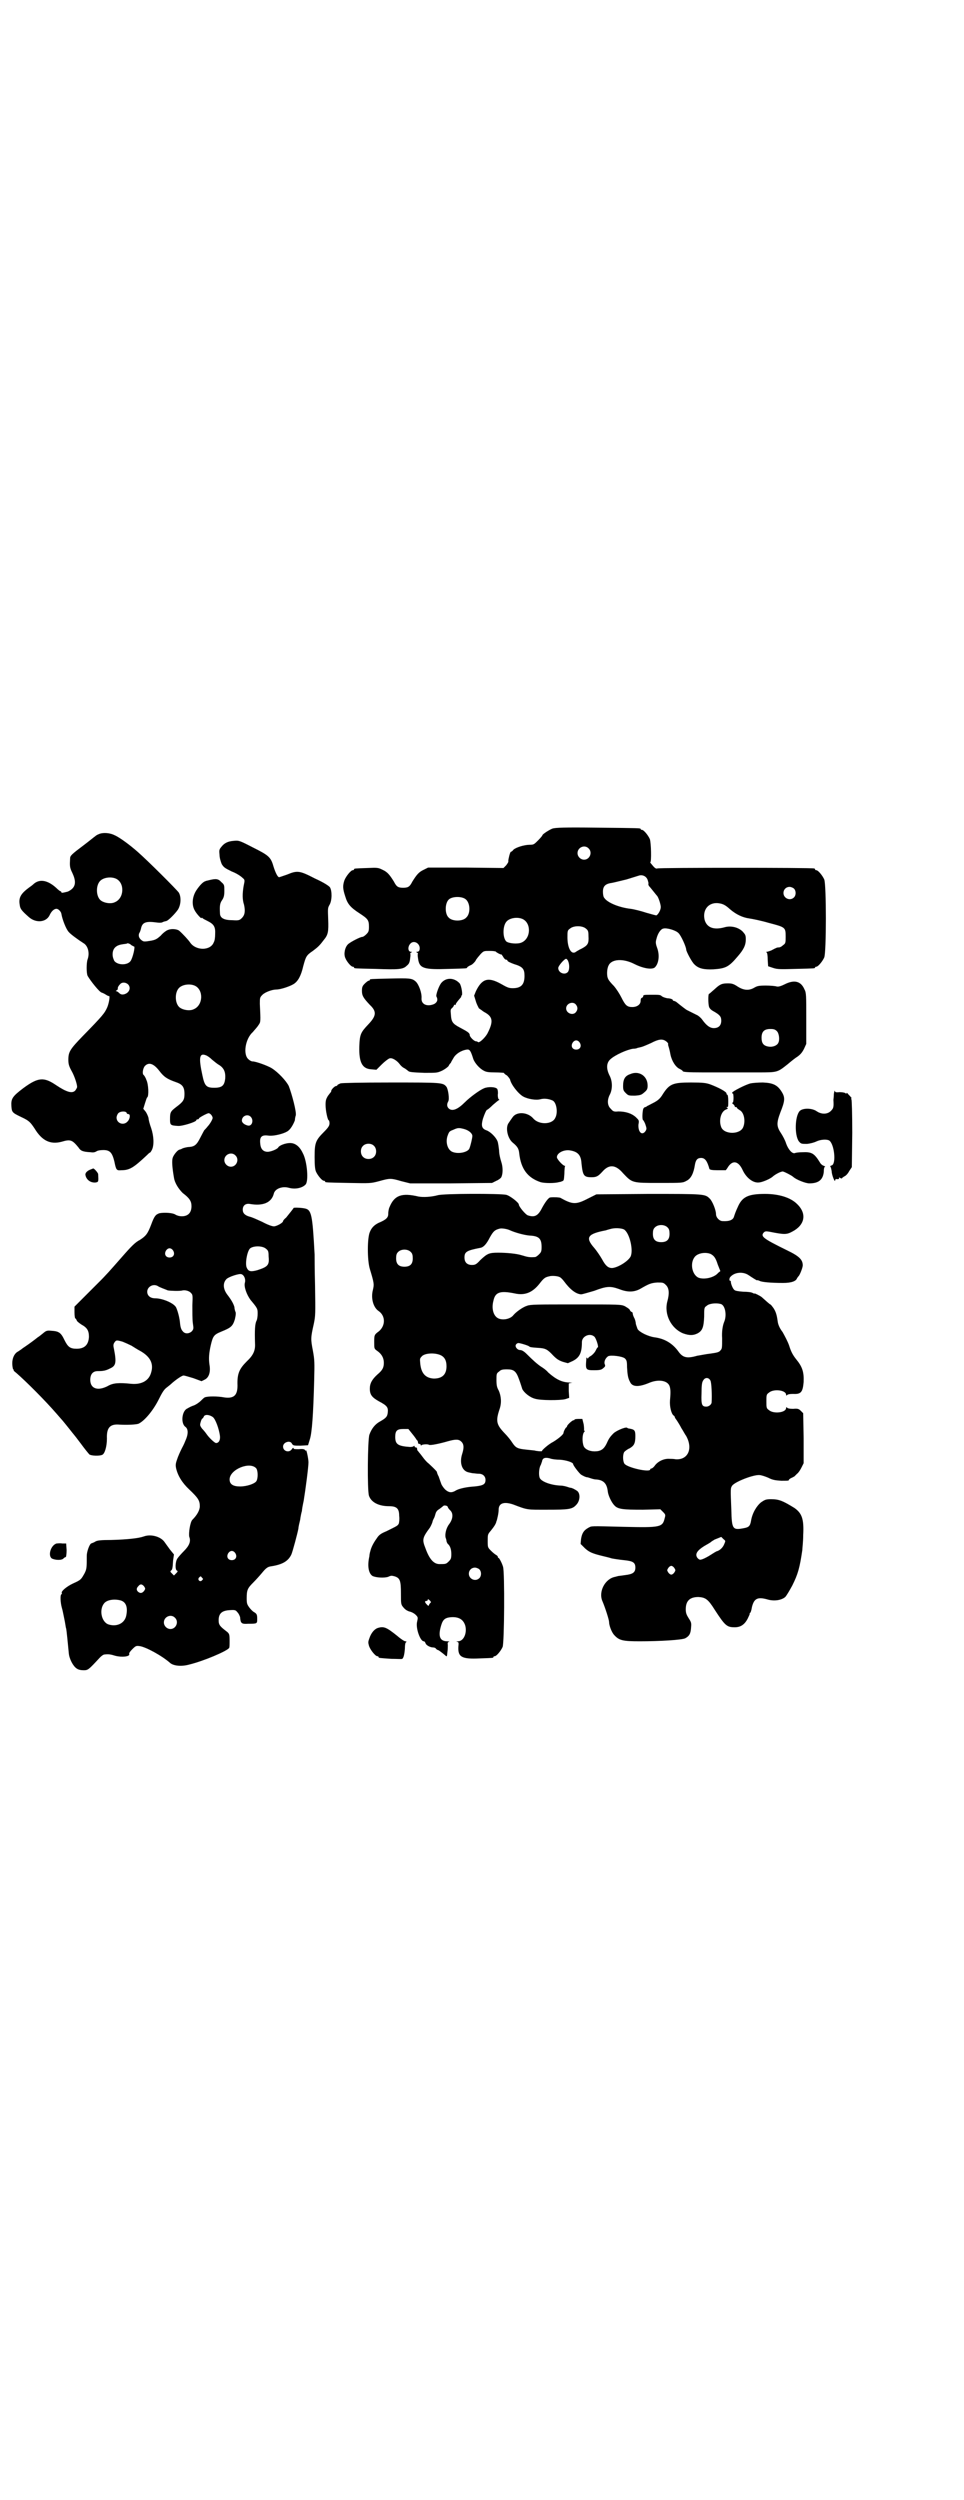 <?xml version="1.0" standalone="no"?>
<!DOCTYPE svg PUBLIC "-//W3C//DTD SVG 20010904//EN"
 "http://www.w3.org/TR/2001/REC-SVG-20010904/DTD/svg10.dtd">
<svg version="1.0" xmlns="http://www.w3.org/2000/svg"
 width="1100pt" height="2850pt" viewBox="0 0 1100 2850"
 preserveAspectRatio="xMidYMid meet">
<g transform="translate(0,2850) scale(0.5,-0.5)"
fill="#000000" stroke="none">
<path d="M1261 3811 c-8 -3 -23 -13 -23 -15 0 -1 -4 -6 -10 -12 -9 -9 -10 -10
-19 -10 -13 0 -31 -6 -37 -11 -2 -3 -5 -5 -6 -5 -2 0 -6 -17 -6 -21 1 -2 -2
-6 -5 -10 l-6 -6 -86 1 -86 0 -10 -5 c-11 -5 -16 -11 -26 -27 -6 -12 -10 -14
-21 -14 -11 0 -15 2 -21 14 -10 16 -15 22 -26 27 -10 5 -12 5 -35 4 -29 -1
-30 -1 -30 -3 0 -1 -1 -2 -3 -2 -4 0 -15 -13 -19 -23 -4 -12 -4 -19 2 -37 5
-17 12 -25 32 -38 20 -13 22 -16 22 -31 0 -10 -1 -12 -6 -17 -3 -3 -7 -6 -9
-6 -5 0 -28 -12 -33 -17 -7 -7 -10 -22 -6 -31 3 -8 13 -20 17 -20 2 0 3 -1 3
-2 0 -2 1 -2 49 -3 53 -2 63 -1 71 7 5 4 7 7 8 17 1 6 1 11 0 11 0 0 0 1 2 2
3 2 3 2 0 2 -7 0 -8 11 -2 18 9 11 26 -1 21 -15 -1 -2 -3 -3 -5 -3 -3 0 -3 0
0 -2 2 -1 2 -2 2 -2 -1 0 -1 -5 0 -11 3 -23 12 -26 71 -24 39 1 41 1 41 3 0 1
3 3 7 5 4 1 9 6 12 10 2 5 8 11 12 16 7 7 7 7 21 7 8 0 14 -1 14 -2 0 -1 11
-7 12 -6 0 1 2 -2 4 -5 2 -4 5 -7 7 -7 2 0 3 -1 3 -2 0 -2 7 -5 15 -8 20 -6
24 -11 24 -27 0 -20 -8 -28 -27 -28 -9 0 -13 2 -27 10 -29 16 -43 12 -57 -17
l-4 -10 4 -13 c2 -7 6 -14 7 -16 2 -1 4 -3 6 -4 1 -1 5 -4 9 -6 17 -10 18 -21
4 -48 -6 -10 -18 -21 -21 -19 -1 1 -3 2 -5 2 -4 0 -14 10 -14 14 0 5 -5 8 -22
17 -17 9 -20 13 -21 30 -1 10 -1 12 3 15 2 2 4 5 4 6 0 1 1 2 2 1 1 -1 2 0 2
1 0 2 4 7 10 14 2 2 3 4 3 5 -1 0 -1 1 0 1 4 0 0 23 -4 28 -12 13 -30 14 -41
2 -6 -6 -14 -29 -12 -32 4 -7 2 -13 -5 -17 -16 -7 -30 -1 -29 13 1 12 -6 31
-13 38 -9 8 -14 8 -60 7 -44 -1 -45 -1 -45 -3 0 -1 -1 -2 -3 -2 -1 0 -5 -3 -9
-7 -5 -5 -6 -8 -6 -16 0 -11 3 -16 18 -32 16 -15 15 -25 -3 -44 -18 -19 -20
-23 -21 -51 -1 -37 7 -51 28 -52 l11 -1 12 12 c7 7 15 13 18 14 6 2 17 -5 23
-13 2 -3 7 -8 12 -10 4 -3 7 -5 8 -6 2 -2 8 -3 37 -4 28 0 29 0 40 5 6 3 13 8
15 11 1 3 4 6 5 7 0 1 3 6 6 11 5 9 17 17 30 19 7 1 9 -2 15 -21 3 -9 14 -22
24 -27 5 -3 11 -4 26 -4 11 0 20 -1 20 -1 0 -1 3 -4 7 -6 3 -3 6 -7 7 -9 2
-11 18 -32 30 -39 11 -6 30 -9 40 -6 8 2 18 1 27 -3 9 -4 13 -28 6 -40 -7 -15
-37 -16 -50 -1 -13 15 -38 16 -47 3 -3 -4 -7 -10 -9 -13 -8 -10 -3 -35 9 -45
11 -9 14 -14 15 -25 4 -35 19 -55 48 -65 9 -3 34 -3 43 0 2 0 5 1 7 2 4 1 4 3
5 17 0 8 1 15 1 16 1 1 1 2 0 2 -4 0 -17 14 -18 19 -1 10 16 19 31 16 17 -3
24 -11 25 -29 3 -28 5 -32 23 -32 11 0 15 2 25 13 15 17 30 16 47 -4 21 -22
20 -22 82 -22 54 0 54 0 63 5 10 5 16 17 19 37 2 11 6 15 14 15 9 0 14 -7 19
-25 1 -2 6 -3 18 -3 9 0 18 0 18 0 1 -1 3 2 5 5 11 19 25 17 35 -5 8 -17 23
-29 36 -28 8 0 26 8 32 13 5 5 20 13 24 12 4 -1 18 -8 23 -12 6 -6 28 -15 37
-15 21 0 31 8 33 26 0 7 1 12 3 12 1 0 0 1 -3 2 -3 1 -7 4 -9 8 -13 21 -19 24
-40 23 -8 0 -15 -1 -17 -2 -6 -2 -15 8 -20 22 -2 7 -8 18 -12 24 -10 15 -10
23 -1 47 10 25 11 33 4 45 -10 17 -20 22 -44 23 -11 0 -23 -1 -28 -2 -12 -3
-41 -18 -42 -21 0 -2 0 -3 1 -2 1 1 2 -3 2 -10 0 -7 -1 -11 -2 -11 -2 0 -1 -2
2 -4 2 -2 3 -4 3 -5 -1 0 0 -1 2 -1 2 0 3 -1 3 -2 0 -1 3 -3 6 -5 10 -5 14
-25 8 -39 -7 -17 -43 -17 -50 0 -6 15 -1 35 10 40 5 2 6 3 4 4 -3 2 -3 2 0 2
2 0 2 4 2 14 0 8 -1 14 -2 14 -1 0 -2 1 -2 3 0 4 -19 14 -38 21 -9 3 -16 4
-43 4 -41 0 -49 -3 -64 -26 -7 -12 -13 -16 -25 -22 -6 -3 -11 -6 -12 -6 0 -1
-2 -2 -3 -2 -2 0 -4 -2 -5 -4 -2 -6 -3 -26 0 -26 0 0 3 -4 5 -10 3 -9 3 -10 0
-15 -8 -11 -17 -2 -16 15 2 10 1 10 -6 17 -10 9 -24 13 -40 13 -10 -1 -12 0
-17 6 -8 7 -9 20 -2 33 6 12 6 30 -1 43 -8 16 -7 29 2 37 11 10 38 22 52 24 5
0 9 1 10 2 1 0 5 1 9 2 4 1 13 5 22 9 17 9 26 10 34 4 3 -2 5 -5 5 -6 -1 0 0
-4 1 -7 1 -3 3 -11 4 -17 3 -15 12 -29 21 -33 4 -2 7 -4 7 -5 0 -2 11 -3 46
-3 39 0 70 0 126 0 45 0 44 0 68 19 7 6 17 14 22 17 7 5 11 10 15 18 l5 11 0
58 c0 52 0 59 -4 66 -8 19 -23 23 -45 12 -10 -5 -15 -6 -19 -5 -3 1 -14 2 -24
2 -17 0 -20 -1 -27 -5 -12 -7 -24 -6 -38 3 -9 6 -13 7 -22 7 -14 0 -18 -2 -31
-14 -6 -5 -11 -10 -12 -10 -2 0 -2 -22 0 -29 1 -4 5 -8 11 -11 14 -8 17 -12
17 -21 0 -11 -6 -17 -17 -17 -9 0 -17 6 -27 20 -3 4 -9 9 -12 10 -4 2 -10 5
-14 7 -4 2 -8 4 -8 4 -1 0 -14 10 -25 19 -2 1 -4 2 -5 2 -1 0 -3 1 -3 3 -1 1
-6 3 -12 3 -5 1 -11 3 -13 5 -3 3 -7 3 -19 3 -21 0 -23 0 -23 -3 0 -1 -1 -3
-3 -4 -2 0 -3 -3 -3 -7 0 -8 -8 -14 -19 -14 -12 0 -16 4 -25 22 -4 8 -11 19
-17 26 -6 6 -12 13 -13 16 -4 7 -3 24 1 31 7 15 34 16 59 3 20 -10 39 -13 46
-8 9 8 12 27 6 44 -4 11 -4 14 -2 21 3 13 10 23 16 24 8 2 28 -4 34 -10 6 -5
18 -32 18 -38 0 -4 13 -29 19 -34 9 -9 21 -12 43 -11 28 2 35 5 56 30 13 15
18 25 18 38 0 10 -1 11 -7 18 -10 10 -27 14 -41 10 -25 -7 -41 -1 -46 17 -5
22 8 39 29 38 11 -1 17 -3 29 -14 14 -12 29 -19 44 -21 7 -1 27 -5 44 -10 38
-10 39 -10 39 -31 0 -14 0 -16 -6 -20 -3 -3 -7 -5 -9 -5 -4 0 -5 0 -18 -7 -3
-1 -8 -3 -10 -3 -2 0 -2 0 0 -2 1 -1 2 -7 2 -16 l1 -15 12 -4 c9 -3 17 -3 51
-2 43 1 44 1 44 3 0 1 1 2 3 2 4 0 14 12 18 21 5 11 5 167 0 178 -4 9 -14 21
-18 21 -2 0 -3 1 -3 2 0 1 -1 2 -2 2 -7 2 -354 2 -358 0 -2 -1 -5 0 -10 6 -4
5 -7 8 -6 8 3 0 2 45 -1 53 -4 9 -14 21 -18 21 -2 0 -3 1 -3 2 0 2 -2 2 -99 3
-76 1 -95 0 -102 -2z m82 -45 c10 -9 3 -26 -10 -26 -8 0 -15 7 -15 15 0 13 16
20 25 11z m135 -72 c1 -3 2 -7 2 -8 -1 -2 0 -4 1 -6 2 -2 6 -7 10 -12 4 -5 8
-10 9 -11 3 -4 8 -19 8 -25 0 -7 -6 -17 -10 -19 -2 0 -12 3 -23 6 -12 4 -28 8
-36 9 -26 3 -53 14 -60 25 -2 2 -3 8 -3 14 0 12 5 18 20 20 6 1 21 5 34 8 13
4 26 8 29 9 8 2 16 -2 19 -10z m334 -20 c5 -5 5 -15 0 -20 -9 -9 -24 -2 -24
10 0 8 6 14 14 14 3 0 8 -2 10 -4z m-751 -23 c12 -7 14 -33 3 -43 -8 -9 -32
-9 -40 0 -9 8 -9 32 0 41 7 7 27 8 37 2z m131 -46 c21 -9 20 -45 -2 -54 -9 -4
-30 -2 -35 3 -8 9 -8 35 1 45 7 8 24 11 36 6z m145 -22 c5 -4 6 -6 6 -17 1
-17 -1 -21 -16 -29 -7 -3 -12 -7 -13 -7 0 -1 -3 -2 -5 -2 -8 0 -14 15 -14 35
0 14 0 16 6 20 8 7 28 7 36 0z m-41 -73 c4 -8 4 -21 0 -26 -7 -8 -22 -2 -22 9
0 5 14 21 18 21 1 0 3 -2 4 -4z m18 -100 c5 -6 5 -12 0 -18 -7 -8 -22 -2 -22
9 0 11 15 17 22 9z m459 -61 c5 -5 7 -20 3 -27 -3 -6 -13 -10 -23 -8 -11 2
-15 8 -15 20 0 14 6 20 20 20 8 0 11 -1 15 -5z m-450 -26 c5 -8 1 -16 -8 -16
-9 0 -13 8 -8 16 2 3 5 5 8 5 3 0 6 -2 8 -5z"/>
<path d="M231 3800 c-5 -1 -11 -4 -13 -6 -3 -2 -15 -12 -27 -21 -28 -21 -31
-24 -31 -30 -1 -17 -1 -21 5 -33 8 -17 8 -28 0 -36 -3 -3 -8 -6 -11 -7 -12 -3
-14 -3 -14 -1 0 1 -1 2 -2 2 -1 0 -6 4 -10 8 -20 18 -39 21 -53 7 -1 -1 -5 -4
-8 -6 -19 -14 -25 -23 -22 -40 1 -9 4 -13 21 -28 16 -14 39 -12 47 4 4 9 10
15 16 15 4 0 10 -6 11 -11 2 -13 11 -36 17 -42 4 -5 22 -18 33 -25 11 -6 15
-23 10 -37 -3 -8 -3 -32 0 -38 7 -12 27 -37 32 -38 3 -1 7 -3 10 -5 3 -2 6 -3
6 -3 4 3 1 -15 -3 -25 -6 -14 -11 -20 -56 -66 -29 -30 -33 -36 -33 -54 0 -9 1
-14 7 -25 7 -12 13 -31 13 -37 0 -2 -2 -5 -4 -8 -7 -8 -20 -4 -44 12 -28 19
-41 18 -75 -7 -25 -19 -28 -24 -27 -41 1 -14 2 -15 23 -25 17 -8 20 -11 30
-26 17 -28 36 -37 62 -30 20 6 24 4 38 -13 5 -8 10 -10 28 -11 6 -1 10 0 13 2
3 2 9 3 16 3 15 0 20 -6 25 -26 4 -20 5 -21 16 -20 19 0 28 6 58 34 3 3 6 6 7
6 1 0 3 3 5 7 5 11 4 31 -2 49 -3 8 -6 19 -6 23 -1 4 -4 11 -7 15 l-5 6 4 13
c2 6 4 13 5 13 4 3 3 30 -2 40 -2 6 -5 10 -6 11 -4 2 -2 16 3 21 9 9 20 5 33
-12 10 -13 17 -18 37 -25 15 -5 20 -11 20 -27 0 -14 -3 -18 -19 -30 -13 -10
-14 -12 -14 -28 0 -13 1 -14 18 -15 9 -1 42 9 42 13 0 1 1 2 3 2 2 0 3 1 3 2
0 2 19 12 22 12 2 0 5 -2 7 -5 3 -5 3 -6 0 -12 -2 -4 -6 -10 -9 -13 -3 -4 -7
-8 -8 -9 -1 -2 -5 -9 -9 -17 -8 -16 -13 -20 -25 -21 -5 0 -12 -2 -15 -3 -3 -2
-7 -3 -7 -3 -4 0 -14 -12 -16 -19 -2 -7 -1 -22 3 -45 2 -13 11 -26 20 -35 16
-12 20 -19 20 -30 0 -15 -8 -23 -22 -23 -6 0 -12 2 -15 4 -6 4 -25 5 -36 3 -9
-3 -12 -7 -19 -26 -8 -21 -12 -26 -26 -35 -10 -5 -19 -14 -40 -38 -15 -17 -29
-33 -31 -35 -3 -3 -10 -11 -16 -17 -7 -7 -23 -23 -37 -37 l-25 -25 0 -13 c0
-8 1 -14 2 -14 1 0 2 -2 3 -4 0 -2 5 -6 11 -10 13 -7 17 -14 17 -28 -1 -18
-10 -27 -28 -27 -15 0 -20 4 -28 20 -8 17 -13 20 -30 21 -10 1 -12 0 -19 -6
-5 -4 -10 -8 -12 -9 -6 -5 -21 -16 -30 -22 -5 -3 -9 -7 -10 -7 -1 -1 -3 -2 -6
-4 -7 -4 -12 -14 -12 -26 0 -6 1 -12 2 -14 2 -1 2 -2 1 -2 -1 0 2 -3 6 -6 23
-20 66 -63 92 -93 7 -8 13 -15 14 -16 4 -5 10 -12 17 -21 4 -5 7 -9 8 -10 1
-1 8 -10 17 -22 8 -11 17 -22 19 -24 4 -3 22 -4 29 -1 6 2 11 19 11 37 -1 25
7 34 29 32 18 -1 37 0 43 2 13 6 32 28 45 53 9 18 13 25 20 30 4 3 10 8 12 10
8 7 22 17 26 17 2 0 12 -3 22 -6 l19 -7 8 4 c9 5 13 17 10 34 -2 14 -1 26 3
44 5 21 7 24 24 31 22 9 26 12 31 28 2 9 3 15 1 18 -1 3 -2 7 -2 10 -2 7 -6
15 -16 28 -10 13 -11 27 -2 36 5 5 29 13 34 11 6 -2 10 -11 8 -19 -3 -9 4 -28
13 -40 16 -19 16 -20 16 -31 0 -6 -1 -14 -3 -17 -3 -7 -4 -20 -3 -51 1 -16 -4
-27 -19 -41 -17 -17 -22 -28 -21 -55 0 -22 -8 -30 -30 -27 -15 3 -39 3 -45 0
-2 -1 -6 -5 -9 -8 -3 -3 -10 -8 -15 -10 -6 -2 -12 -5 -15 -7 -13 -5 -16 -34
-5 -42 7 -5 7 -17 0 -32 -3 -8 -7 -15 -8 -17 -1 -2 -5 -10 -9 -20 -5 -14 -6
-17 -4 -26 4 -17 14 -33 30 -48 20 -19 24 -25 24 -38 0 -9 -6 -20 -17 -31 -5
-5 -9 -31 -7 -39 4 -10 0 -20 -12 -32 -6 -6 -13 -14 -15 -17 -5 -7 -6 -26 -1
-28 2 -1 2 -2 -2 -6 l-5 -5 -4 4 c-4 4 -5 5 -3 7 3 2 4 4 5 23 l2 14 -9 11
c-5 7 -11 15 -13 18 -9 12 -31 18 -47 12 -11 -4 -37 -7 -74 -8 -24 0 -33 -1
-37 -4 -3 -2 -7 -3 -9 -4 -4 -2 -10 -19 -10 -28 0 -27 0 -30 -5 -40 -8 -14 -8
-15 -26 -23 -15 -7 -28 -18 -26 -22 1 -1 0 -2 -1 -3 -3 -2 -2 -19 1 -30 2 -6
4 -18 6 -27 2 -9 3 -19 4 -21 1 -4 4 -35 6 -56 1 -13 10 -30 18 -35 4 -3 10
-4 16 -4 10 0 11 1 37 29 4 4 8 7 11 7 10 1 14 0 24 -3 15 -4 34 -2 32 4 -1 2
2 6 7 11 8 8 9 8 17 7 14 -2 51 -22 70 -39 8 -6 25 -8 43 -3 33 8 87 31 91 38
1 1 1 8 1 17 0 14 -1 15 -5 19 -17 13 -20 16 -20 27 0 15 7 22 25 23 13 1 14
0 18 -5 3 -3 5 -8 6 -11 1 -14 3 -16 18 -15 21 0 21 0 21 11 0 10 -1 12 -8 16
-2 1 -7 6 -10 10 -5 7 -6 9 -6 21 0 19 2 23 15 36 6 6 15 16 20 22 9 11 13 14
21 15 26 4 39 12 46 27 3 7 14 48 16 59 0 3 2 12 4 20 1 8 3 17 4 20 0 3 2 14
4 23 4 24 11 77 11 88 0 8 -5 32 -6 27 0 -1 -1 -1 -2 1 -1 2 -5 3 -14 2 -9 0
-12 0 -12 2 0 2 -2 1 -4 -2 -6 -9 -20 -5 -20 6 0 10 16 15 20 7 3 -5 4 -5 20
-5 l17 1 4 13 c5 15 8 57 10 135 1 41 1 46 -3 68 -5 26 -5 29 2 60 4 19 4 23
3 88 -1 37 -1 69 -1 71 -5 92 -7 102 -23 105 -11 2 -25 2 -25 1 0 -1 -9 -12
-17 -22 -4 -3 -7 -7 -7 -8 0 -4 -15 -12 -21 -12 -4 0 -15 4 -26 10 -11 5 -24
11 -29 12 -11 3 -16 8 -16 16 0 10 7 15 17 13 29 -5 49 3 54 24 3 11 19 17 34
13 14 -4 30 -1 38 7 8 7 4 54 -6 72 -7 15 -17 23 -29 23 -10 0 -24 -5 -27 -10
-2 -4 -17 -10 -24 -10 -10 0 -16 6 -17 18 -2 16 3 21 18 19 13 -2 40 5 47 12
6 5 12 17 14 23 0 3 1 8 2 11 2 8 -9 49 -16 67 -6 12 -24 31 -38 40 -9 6 -37
16 -44 16 -3 0 -7 2 -10 5 -13 11 -7 47 10 62 4 5 10 11 13 16 5 7 5 7 3 48 0
14 0 15 6 21 6 6 22 12 32 12 9 0 31 7 40 13 9 6 16 18 21 40 6 22 7 25 22 35
12 9 16 13 25 25 10 12 11 19 10 47 -1 25 -1 26 3 33 6 10 6 32 1 40 -2 3 -14
11 -34 20 -35 18 -40 19 -64 9 -9 -3 -17 -6 -18 -6 -3 0 -8 9 -13 25 -6 21
-11 25 -47 43 -31 16 -32 16 -43 15 -14 -1 -22 -5 -29 -14 -5 -6 -5 -8 -4 -18
0 -7 3 -16 5 -21 5 -8 7 -9 23 -17 11 -4 21 -11 24 -14 6 -5 6 -5 3 -19 -3
-18 -3 -31 1 -43 3 -14 2 -23 -5 -30 -5 -5 -7 -6 -21 -5 -20 0 -29 5 -29 16
-1 17 0 23 5 30 4 6 5 11 5 21 0 13 0 14 -7 20 -7 8 -13 8 -29 4 -3 -1 -6 -1
-7 -2 -5 -1 -13 -9 -21 -21 -9 -14 -11 -32 -4 -45 4 -8 16 -21 16 -18 0 1 1 1
2 0 0 -1 6 -4 12 -7 14 -7 18 -13 17 -30 0 -7 -1 -15 -3 -18 -7 -20 -41 -20
-54 -1 -4 6 -17 20 -25 27 -5 4 -18 5 -25 2 -4 -1 -12 -7 -17 -13 -9 -8 -12
-10 -24 -12 -12 -2 -15 -2 -18 0 -8 5 -10 12 -7 18 1 1 3 6 4 11 3 13 11 16
34 13 6 -1 12 -1 14 0 4 2 5 2 9 3 4 0 20 16 27 26 7 11 8 29 2 39 -5 7 -70
72 -94 93 -17 15 -41 33 -53 38 -8 4 -20 6 -30 4z m33 -103 c21 -9 20 -45 -2
-54 -10 -5 -28 -1 -34 6 -9 10 -9 32 0 42 7 8 24 11 36 6z m36 -152 c2 -1 5
-3 6 -3 3 0 -3 -26 -8 -33 -7 -10 -29 -10 -37 0 -2 4 -4 9 -4 15 0 14 8 21 22
23 5 1 10 1 11 2 1 1 6 0 10 -4z m-8 -89 c8 -8 3 -20 -9 -23 -5 -1 -8 0 -11 3
-2 2 -5 4 -6 4 -2 0 -2 1 0 2 2 1 3 3 3 3 -1 3 1 7 5 11 4 5 12 5 18 0z m152
-3 c21 -9 20 -45 -2 -54 -10 -5 -28 -1 -34 6 -9 10 -9 32 0 42 7 8 24 11 36 6z
m26 -159 c3 -1 9 -5 14 -10 5 -4 12 -10 16 -12 11 -7 15 -16 14 -31 -2 -16 -7
-21 -25 -21 -18 0 -22 4 -27 28 -9 41 -7 52 8 46z m-181 -131 c0 -2 2 -3 4 -3
5 0 4 -11 -2 -17 -9 -10 -25 -4 -25 9 0 3 2 8 4 10 5 5 17 5 19 1z m283 -9 c8
-8 3 -23 -7 -20 -8 2 -13 7 -13 11 0 11 13 16 20 9z m-35 -88 c10 -9 3 -26
-10 -26 -8 0 -15 7 -15 15 0 13 16 20 25 11z m70 -213 c5 -4 6 -6 6 -17 2 -20
-1 -24 -26 -32 -15 -4 -20 -3 -24 6 -4 9 1 38 8 44 8 6 28 6 36 -1z m-212 -4
c5 -8 1 -16 -8 -16 -9 0 -13 8 -8 16 2 3 5 5 8 5 3 0 6 -2 8 -5z m-35 -81 c4
-3 16 -7 23 -10 6 -1 27 -2 34 0 6 1 14 -1 18 -5 5 -5 5 -5 4 -29 0 -14 0 -32
1 -40 2 -13 2 -14 -2 -19 -6 -6 -16 -7 -21 0 -3 3 -5 8 -6 17 -1 13 -5 28 -9
37 -5 10 -31 21 -48 21 -11 0 -18 6 -18 15 0 11 13 19 24 13z m-80 -127 c5 -2
14 -6 20 -9 5 -3 14 -9 20 -12 23 -13 31 -29 25 -49 -5 -19 -22 -28 -45 -26
-29 3 -42 2 -54 -5 -23 -12 -40 -6 -40 14 0 13 6 20 17 20 13 0 18 1 28 6 14
6 15 14 9 45 -2 8 -1 11 1 14 4 6 5 6 19 2z m206 -172 c6 -5 14 -27 16 -43 1
-10 -3 -16 -9 -16 -3 0 -16 12 -22 21 -2 3 -7 9 -10 12 -5 7 -5 8 -3 15 1 4 3
8 4 8 1 0 2 2 3 4 2 6 13 5 21 -1z m99 -117 c4 -6 4 -23 0 -29 -4 -6 -22 -12
-37 -12 -16 0 -24 5 -24 16 0 23 47 42 61 25z m-48 -193 c5 -8 1 -16 -8 -16
-9 0 -13 8 -8 16 2 3 5 5 8 5 3 0 6 -2 8 -5z m-76 -56 c3 -3 3 -3 0 -6 -4 -5
-11 1 -7 6 4 4 4 4 7 0z m-132 -20 c3 -5 3 -5 0 -10 -5 -6 -9 -6 -14 -2 -4 4
-4 8 1 13 4 5 8 5 13 -1z m-53 -32 c12 -4 16 -16 12 -35 -4 -18 -23 -26 -42
-19 -15 7 -20 34 -8 48 7 8 24 10 38 6z m123 -39 c10 -9 3 -26 -10 -26 -8 0
-15 7 -15 15 0 13 16 20 25 11z"/>
<path d="M1438 3251 c-12 -4 -16 -12 -16 -27 0 -9 1 -11 6 -16 6 -6 7 -6 21
-6 14 1 15 2 22 8 6 5 7 8 7 15 0 22 -20 35 -40 26z"/>
<path d="M777 3230 c-4 -2 -7 -3 -7 -4 0 -1 -1 -2 -3 -2 -3 0 -11 -8 -11 -11
0 -2 -1 -3 -1 -3 -1 -1 -4 -5 -7 -9 -4 -7 -5 -10 -5 -20 0 -14 5 -35 7 -35 1
0 2 -3 2 -7 0 -5 -2 -9 -13 -20 -19 -19 -21 -25 -21 -57 0 -19 1 -28 3 -33 4
-9 14 -21 18 -21 2 0 3 -1 3 -2 0 -2 2 -2 54 -3 49 -1 50 -1 69 4 25 7 27 7
51 0 l20 -5 93 0 94 1 10 5 c5 2 10 6 11 8 4 8 4 23 0 35 -2 6 -5 18 -5 26 -1
8 -2 18 -4 22 -4 9 -16 21 -25 24 -11 4 -12 11 -8 26 4 12 8 21 10 21 1 0 7 5
13 11 7 6 13 11 14 11 1 0 1 1 -1 2 -1 1 -2 5 -2 10 1 5 0 11 -1 13 -3 5 -20
6 -30 2 -10 -4 -32 -20 -44 -32 -16 -16 -28 -21 -36 -15 -5 4 -6 10 -2 17 3 5
0 27 -4 33 -8 10 -10 10 -127 10 -70 0 -111 -1 -115 -2z m282 -104 c11 -3 19
-10 19 -16 0 -4 -4 -22 -7 -29 -4 -8 -25 -13 -39 -7 -11 5 -16 23 -10 38 3 8
4 9 12 12 11 5 13 5 25 2z m-206 -38 c7 -6 7 -19 1 -25 -6 -7 -19 -7 -25 -1
-7 6 -7 19 -1 25 6 7 19 7 25 1z"/>
<path d="M1903 3206 c0 -6 -1 -12 -1 -14 1 -17 0 -19 -6 -25 -8 -8 -22 -8 -33
0 -11 7 -31 7 -38 0 -11 -12 -12 -55 -2 -69 5 -6 6 -6 19 -6 8 1 16 3 22 6 9
4 22 5 28 2 12 -7 17 -54 6 -57 -3 -1 -4 -2 -3 -3 1 0 2 -5 3 -10 0 -9 8 -28
8 -21 0 1 1 3 2 3 4 -1 8 0 7 2 -1 2 0 2 3 0 2 -1 4 -1 4 0 0 1 2 2 5 4 3 1 8
6 11 12 l6 9 1 78 c0 42 -1 77 -2 77 -1 0 -1 1 0 2 1 1 0 2 -1 2 0 1 -3 4 -6
7 -2 3 -4 4 -4 3 0 -2 -1 -2 -3 0 -2 1 -7 2 -13 2 -9 -1 -10 0 -11 3 0 2 -1
-1 -2 -7z"/>
<path d="M205 3033 c-7 -3 -11 -8 -10 -12 2 -11 12 -18 23 -17 7 1 7 2 6 19 0
3 -9 13 -11 13 -1 0 -5 -2 -8 -3z"/>
<path d="M999 2975 c-15 -4 -33 -5 -44 -3 -38 9 -55 3 -66 -24 -2 -4 -3 -11
-3 -16 0 -8 -5 -13 -22 -20 -10 -5 -16 -11 -20 -21 -6 -14 -6 -64 0 -84 10
-33 10 -35 7 -48 -5 -19 1 -40 13 -48 16 -11 16 -33 1 -46 -11 -8 -11 -9 -11
-25 0 -15 0 -15 7 -20 10 -7 15 -16 15 -27 0 -11 -3 -17 -15 -27 -12 -11 -17
-20 -17 -32 0 -14 5 -20 21 -29 19 -10 21 -14 20 -25 -1 -10 -4 -13 -18 -21
-11 -6 -19 -16 -24 -30 -4 -12 -5 -126 -1 -139 5 -15 22 -24 46 -24 17 0 23
-5 23 -22 1 -8 0 -15 -1 -18 -3 -5 -4 -5 -28 -17 -12 -5 -17 -8 -22 -16 -8
-11 -13 -21 -15 -30 -1 -3 -2 -8 -2 -11 -5 -22 -2 -39 7 -45 8 -4 27 -5 36 -2
6 3 8 3 15 1 12 -4 14 -10 14 -39 0 -23 0 -25 5 -31 4 -5 8 -8 14 -10 5 -1 11
-4 15 -8 5 -5 5 -6 3 -15 -4 -14 7 -45 15 -45 2 0 3 -2 4 -4 1 -5 11 -10 17
-10 3 0 6 -1 7 -3 1 -1 3 -3 5 -3 2 -1 9 -6 16 -12 4 -4 4 -3 5 7 1 6 1 14 1
17 -1 5 0 6 3 7 2 0 0 1 -4 1 -17 0 -22 11 -14 37 4 13 9 17 23 18 18 1 28 -6
32 -20 4 -17 -4 -35 -17 -35 -4 0 -4 -1 -2 -1 4 -1 4 -2 3 -12 -1 -23 8 -28
49 -26 30 1 31 1 31 3 0 1 1 2 3 2 4 0 14 12 18 21 4 9 5 171 1 183 -3 10 -9
20 -10 20 -1 0 -2 1 -2 3 0 1 -2 3 -4 4 -2 1 -7 5 -11 9 -8 8 -8 8 -8 23 0 14
0 15 7 23 8 10 12 16 13 22 1 1 2 7 3 11 1 4 2 11 2 15 0 15 12 19 33 12 34
-13 31 -12 78 -12 49 0 57 1 66 11 9 9 10 26 2 32 -6 4 -12 7 -15 7 -1 0 -4 1
-7 2 -3 1 -10 3 -16 3 -22 1 -43 9 -47 17 -3 6 -2 21 1 28 2 3 3 8 4 10 1 8 7
10 18 7 5 -2 15 -3 23 -3 14 -1 30 -6 30 -10 0 -3 13 -20 18 -24 5 -3 11 -6
14 -6 1 0 4 -1 7 -2 3 -1 9 -3 13 -3 17 -1 25 -9 27 -27 1 -10 9 -26 15 -32 8
-9 20 -10 65 -10 l40 1 6 -6 c6 -6 6 -7 4 -14 -5 -21 -9 -22 -94 -20 -79 2
-72 2 -80 -2 -11 -6 -15 -13 -17 -26 l-1 -11 10 -10 c10 -9 17 -12 42 -18 4
-1 13 -3 19 -5 5 -1 18 -3 28 -4 20 -2 26 -5 26 -17 0 -11 -6 -15 -23 -17 -7
-1 -14 -2 -15 -2 -1 0 -4 -1 -8 -2 -23 -4 -39 -34 -29 -56 6 -14 15 -42 15
-47 0 -8 6 -24 12 -30 11 -12 19 -14 58 -14 45 0 97 3 104 7 9 5 12 10 13 23
1 11 1 13 -5 22 -5 8 -7 12 -7 21 0 19 9 28 29 28 16 -1 22 -5 37 -29 24 -37
28 -40 46 -40 13 0 22 6 29 19 3 6 5 11 5 11 -1 1 0 2 1 3 1 0 3 6 4 13 5 20
13 24 37 17 15 -4 31 -1 39 6 3 3 10 15 16 26 13 26 17 40 23 81 0 4 2 19 2
34 2 37 -3 50 -20 62 -26 16 -35 20 -53 20 -12 0 -14 -1 -23 -7 -10 -8 -20
-24 -23 -42 -2 -12 -5 -15 -16 -17 -26 -5 -28 -3 -29 42 -2 49 -2 49 2 55 7 9
48 25 62 24 4 0 13 -3 20 -6 10 -5 15 -6 30 -7 10 0 17 0 17 1 0 2 2 3 5 5 3
1 6 3 8 4 1 1 4 4 6 6 3 2 7 8 10 14 l5 10 0 57 -1 57 -5 5 c-5 5 -7 6 -18 5
-8 0 -13 1 -14 3 -1 1 -2 1 -2 -1 0 -11 -29 -14 -39 -5 -6 4 -6 6 -6 20 0 14
0 16 6 20 10 9 39 6 39 -5 0 -2 1 -2 2 -1 1 2 6 3 14 3 18 -1 22 4 24 27 1 23
-3 35 -17 52 -8 10 -12 18 -16 31 -3 9 -10 22 -15 31 -7 9 -10 17 -11 23 -2
15 -4 23 -10 32 -3 4 -6 8 -7 8 -1 0 -11 9 -20 17 -4 3 -16 9 -16 8 0 -1 -2 0
-4 1 -3 2 -12 3 -22 3 -12 1 -18 2 -20 4 -4 3 -9 16 -8 20 0 0 -1 1 -2 1 -2 0
-2 6 1 9 10 11 29 12 41 4 12 -8 20 -13 20 -12 0 1 2 0 5 -1 4 -3 26 -5 54 -5
19 0 30 4 32 11 1 1 2 3 3 4 3 2 10 20 10 25 0 13 -8 21 -35 34 -55 27 -62 32
-54 41 3 3 5 3 12 2 35 -7 40 -7 53 0 29 15 34 41 11 63 -15 15 -42 23 -73 23
-37 0 -51 -6 -61 -27 -7 -15 -8 -19 -10 -25 -2 -7 -10 -11 -26 -10 -7 0 -15 8
-15 16 0 9 -8 29 -14 35 -11 11 -11 11 -140 11 l-119 -1 -20 -10 c-27 -14 -35
-13 -62 2 -1 1 -14 2 -23 1 -4 0 -12 -11 -19 -24 -9 -18 -17 -22 -32 -17 -5 1
-21 20 -21 25 0 4 -20 20 -29 22 -14 3 -143 3 -156 -1z m525 -74 c3 -3 4 -7 4
-14 0 -13 -6 -19 -19 -19 -13 0 -19 6 -19 19 0 7 1 11 4 14 7 8 23 8 30 0z
m-360 -6 c11 -5 32 -11 45 -12 21 -1 27 -7 27 -26 0 -10 -1 -12 -6 -17 -3 -3
-7 -6 -9 -6 -12 -1 -17 0 -30 4 -12 4 -36 6 -54 6 -21 0 -25 -2 -41 -17 -9
-10 -12 -11 -19 -11 -11 0 -17 6 -17 17 0 13 5 16 36 22 7 1 14 8 22 24 8 14
11 17 23 20 5 1 17 -1 23 -4z m260 2 c13 -8 22 -48 15 -62 -6 -11 -29 -25 -42
-26 -9 0 -15 5 -23 20 -4 7 -12 19 -18 26 -21 24 -15 32 27 40 2 1 7 2 10 3
10 3 25 2 31 -1z m-486 -52 c3 -3 4 -7 4 -14 0 -13 -6 -19 -19 -19 -13 0 -19
6 -19 19 0 7 1 11 4 14 7 8 23 8 30 0z m684 -4 c7 -4 11 -8 16 -24 l6 -15 -5
-4 c-9 -11 -32 -16 -45 -11 -15 7 -20 34 -8 48 7 8 24 11 36 6z m-344 -53 c2
-1 6 -5 9 -9 14 -19 27 -29 39 -30 3 0 16 4 30 8 29 11 37 11 57 4 20 -8 35
-7 49 1 19 11 24 13 38 14 13 0 14 0 20 -6 7 -7 8 -19 3 -37 -8 -30 9 -62 36
-73 14 -5 23 -5 33 0 11 6 14 14 15 38 0 20 0 21 6 25 5 5 21 7 32 4 10 -3 14
-25 8 -40 -4 -9 -6 -24 -5 -38 0 -22 0 -24 -4 -28 -3 -4 -8 -5 -22 -7 -10 -1
-24 -4 -31 -5 -24 -7 -33 -4 -43 10 -13 18 -31 29 -54 32 -15 2 -35 12 -39 19
-1 3 -3 8 -4 12 0 4 -2 11 -4 14 -2 4 -3 8 -3 9 0 2 -1 4 -3 4 -2 1 -3 3 -4 5
-1 2 -6 5 -11 8 -9 4 -12 4 -112 4 -89 0 -103 0 -111 -3 -10 -3 -25 -14 -31
-21 -8 -11 -31 -14 -40 -4 -7 7 -10 21 -6 36 4 20 15 24 49 17 23 -5 40 2 56
22 10 13 13 15 22 17 6 2 20 1 25 -2z m79 -136 c4 -5 10 -24 7 -24 -1 0 -3 -4
-5 -8 -2 -4 -7 -9 -10 -11 -4 -2 -7 -5 -7 -6 0 -1 -1 -1 -2 1 -1 2 -2 1 -2 -4
-2 -23 -1 -24 18 -24 13 0 17 1 21 5 4 3 5 5 3 9 -2 6 2 14 8 18 6 3 32 0 38
-5 4 -4 5 -6 5 -20 1 -17 2 -25 7 -34 5 -11 19 -12 43 -2 21 9 42 6 47 -7 2
-6 3 -12 1 -33 -1 -14 3 -30 8 -34 2 -1 3 -3 3 -4 0 -1 2 -4 5 -8 2 -3 7 -11
10 -17 4 -6 8 -14 11 -18 16 -29 4 -55 -24 -53 -5 1 -11 1 -14 1 -13 1 -27 -6
-34 -16 -2 -3 -6 -6 -7 -6 -2 0 -3 -1 -3 -2 0 -8 -53 4 -59 13 -4 6 -4 22 0
27 2 2 7 6 12 8 10 6 13 11 13 28 0 13 -2 15 -14 17 -2 0 -4 1 -5 2 -4 2 -25
-7 -31 -13 -9 -9 -11 -13 -16 -24 -6 -12 -13 -17 -27 -17 -12 0 -22 5 -25 12
-4 11 -3 27 1 32 2 2 2 3 1 3 -1 0 -2 1 -1 2 0 1 0 7 -1 13 l-3 12 -9 0 c-5 0
-9 -1 -9 -1 1 -1 0 -2 -2 -2 -3 0 -15 -11 -15 -14 0 -1 -1 -2 -1 -2 -2 0 -7
-10 -7 -13 0 -3 -10 -12 -23 -20 -12 -6 -27 -20 -26 -21 1 -2 -15 0 -17 1 -1
0 -9 1 -19 2 -20 2 -24 4 -32 16 -3 5 -11 15 -18 22 -18 19 -20 27 -11 54 5
14 4 30 -2 43 -4 7 -5 12 -5 24 0 13 0 15 6 19 4 4 7 5 18 5 16 0 21 -4 28
-24 3 -8 6 -18 7 -21 4 -8 17 -19 29 -22 12 -4 57 -4 69 -1 l9 3 -1 16 0 17 5
1 c5 0 4 0 -2 1 -18 0 -32 7 -50 23 -4 5 -11 10 -16 13 -9 6 -19 15 -33 29 -6
6 -11 9 -15 9 -7 0 -13 9 -9 13 1 2 4 3 5 3 4 0 24 -6 25 -8 1 -1 3 -2 20 -3
17 -1 21 -3 35 -18 8 -8 13 -11 22 -14 l11 -3 11 5 c16 8 21 19 21 43 0 14 19
22 29 12z m-353 -41 c10 -4 15 -12 15 -26 0 -19 -10 -28 -29 -28 -19 1 -29 12
-31 35 -1 11 -1 11 5 17 8 6 27 7 40 2z m617 -58 c3 -4 4 -35 3 -51 -1 -5 -7
-9 -12 -9 -10 0 -12 4 -11 30 0 19 1 26 4 30 4 7 12 7 16 0z m-681 -121 c5 -6
10 -13 11 -15 2 -1 3 -4 3 -6 0 -2 1 -3 3 -3 2 0 3 -1 3 -2 0 -2 1 -2 2 -1 1
2 14 3 17 1 3 -2 26 3 43 8 18 5 25 5 31 -1 6 -6 6 -14 2 -27 -7 -21 -1 -40
15 -43 4 -1 9 -2 11 -2 2 0 7 -1 12 -1 9 0 15 -6 15 -14 0 -10 -5 -13 -25 -15
-18 -1 -37 -5 -44 -10 -9 -5 -15 -4 -23 3 -4 4 -8 10 -9 13 -1 3 -4 11 -6 17
-3 5 -4 10 -4 10 2 0 -20 21 -22 22 -1 1 -6 6 -11 13 -5 7 -10 12 -10 13 -1 0
-2 2 -2 4 0 2 -1 4 -3 4 -2 0 -3 1 -3 3 0 1 -1 1 -2 0 0 -1 -4 -2 -8 -2 -28 2
-34 6 -34 23 0 14 4 18 18 18 l12 0 8 -10z m79 -165 c2 -1 3 -2 3 -3 0 -1 2
-4 5 -7 8 -7 7 -20 -2 -32 -7 -9 -10 -23 -8 -31 1 -2 2 -6 2 -8 1 -3 2 -5 3
-6 5 -4 8 -12 8 -23 0 -10 -1 -12 -6 -17 -6 -6 -7 -6 -21 -6 -13 0 -23 11 -32
36 -8 20 -7 24 10 47 3 5 5 10 6 13 0 2 2 6 3 8 2 3 3 8 4 11 1 4 4 8 8 10 4
3 8 6 9 7 2 2 4 2 8 1z m632 -76 c5 -4 5 -4 2 -11 -3 -8 -10 -15 -18 -17 -2
-1 -7 -4 -10 -6 -9 -6 -22 -13 -27 -13 -2 0 -5 2 -7 5 -5 8 0 16 16 26 7 4 14
8 15 9 2 2 6 4 9 6 5 2 8 3 15 6 0 0 2 -2 5 -5z m-112 -66 c3 -5 3 -5 0 -10
-2 -3 -5 -5 -7 -5 -2 0 -5 2 -7 5 -3 5 -3 5 0 10 2 3 5 5 7 5 2 0 5 -2 7 -5z
m-445 -3 c5 -5 5 -15 0 -20 -9 -9 -24 -2 -24 10 0 8 6 14 14 14 3 0 8 -2 10
-4z m-113 -71 c2 -2 3 -4 2 -5 -1 0 -3 -3 -4 -5 -1 -3 -1 -3 -5 1 -5 5 -5 8
-1 8 2 0 3 1 3 2 0 3 2 2 5 -1z"/>
<path d="M129 2181 c-13 -4 -20 -27 -11 -34 7 -4 23 -5 27 0 2 2 4 3 5 3 1 0
2 7 2 16 l-1 15 -9 0 c-5 1 -11 0 -13 0z"/>
<path d="M861 1988 c-7 -3 -14 -11 -18 -23 -3 -8 -3 -10 -1 -17 3 -10 15 -24
19 -24 2 0 3 -1 3 -2 0 -2 0 -2 29 -4 13 0 24 -1 25 0 3 2 5 10 6 23 0 8 1 15
3 15 1 1 1 2 -2 2 -2 0 -10 5 -18 12 -25 20 -31 23 -46 18z"/>
</g>
</svg>
